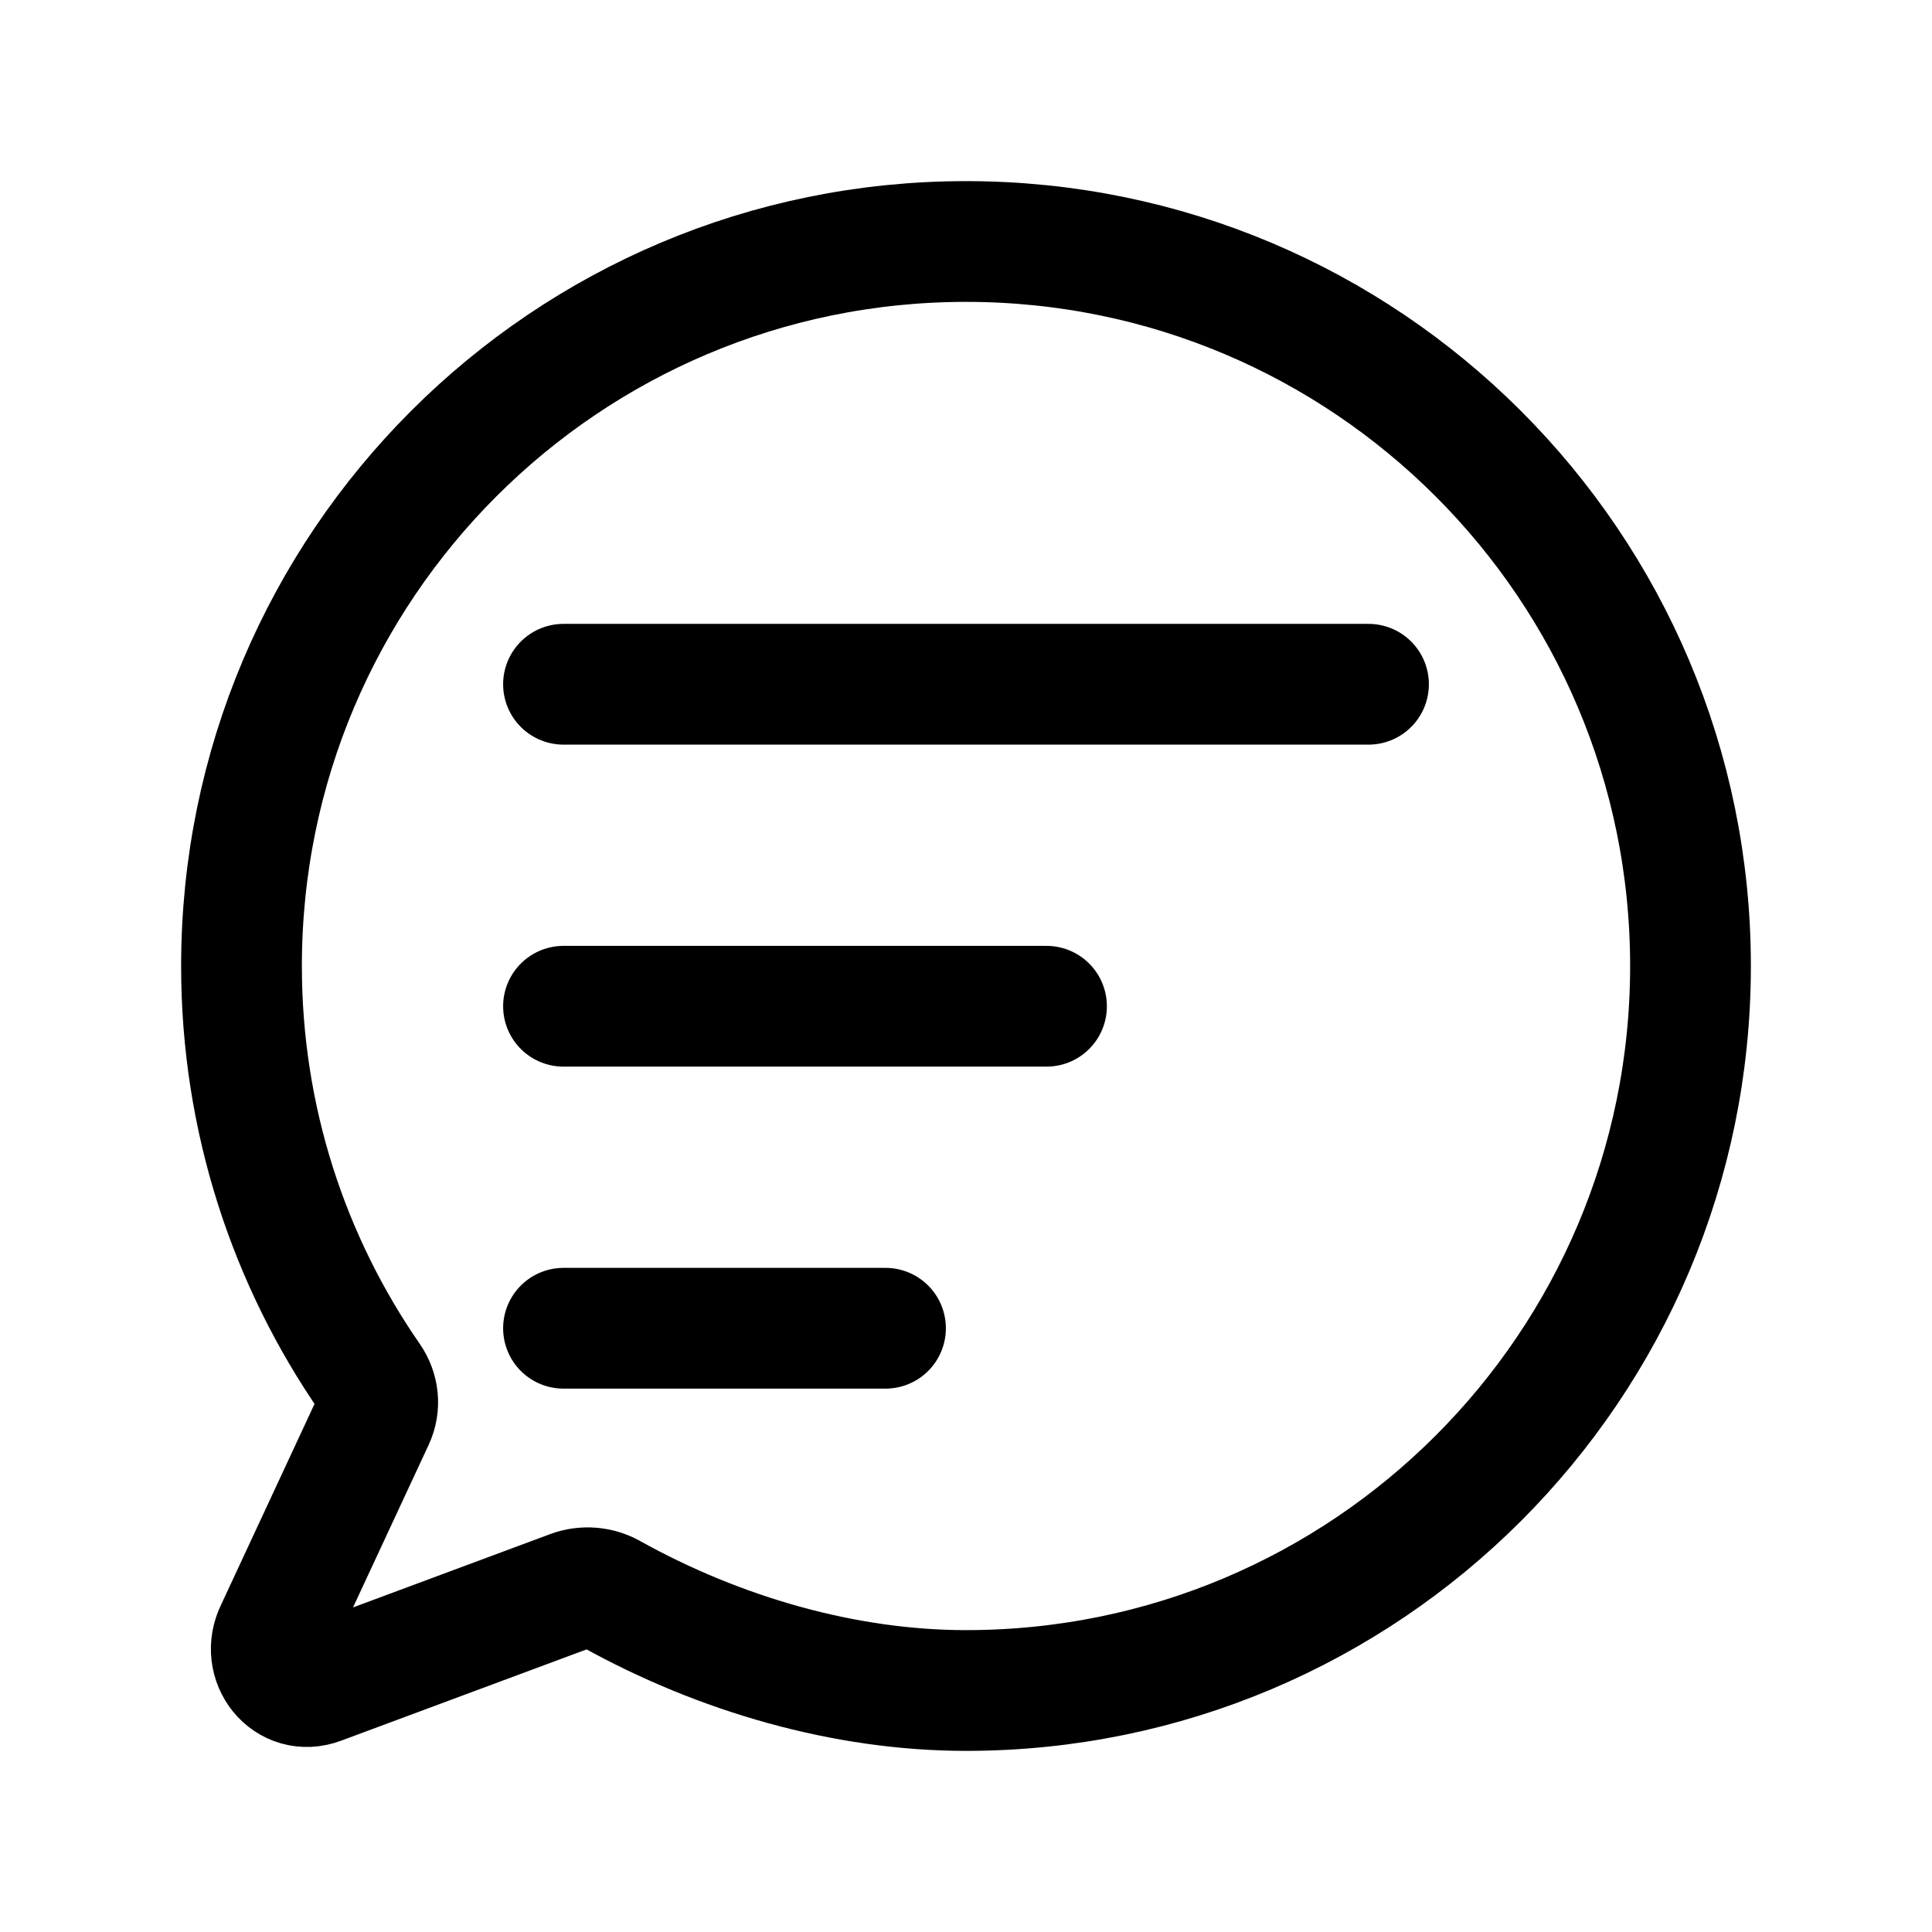 <?xml version="1.0" encoding="UTF-8"?>
<svg width="24" height="24" viewBox="0 0 24 24" fill="none" xmlns="http://www.w3.org/2000/svg">
    <path d="M12 21C16.971 21 21 16.971 21 12C21 7.029 16.971 3 12 3C7.029 3 3 7.029 3 12C3 13.902 3.59 15.666 4.597 17.12C4.702 17.271 4.723 17.465 4.645 17.632L3.426 20.252C3.231 20.64 3.573 21.075 3.98 20.919L7.099 19.759C7.257 19.701 7.44 19.715 7.588 19.799C8.943 20.553 10.499 21 12 21Z" stroke="currentColor" stroke-width="1.5" stroke-linecap="round" stroke-linejoin="round"/>
    <path d="M7 8.5H17" stroke="currentColor" stroke-width="1.5" stroke-linecap="round" stroke-linejoin="round"/>
    <path d="M7 12.5H13" stroke="currentColor" stroke-width="1.5" stroke-linecap="round" stroke-linejoin="round"/>
    <path d="M7 16.5H11" stroke="currentColor" stroke-width="1.5" stroke-linecap="round" stroke-linejoin="round"/>
</svg>
